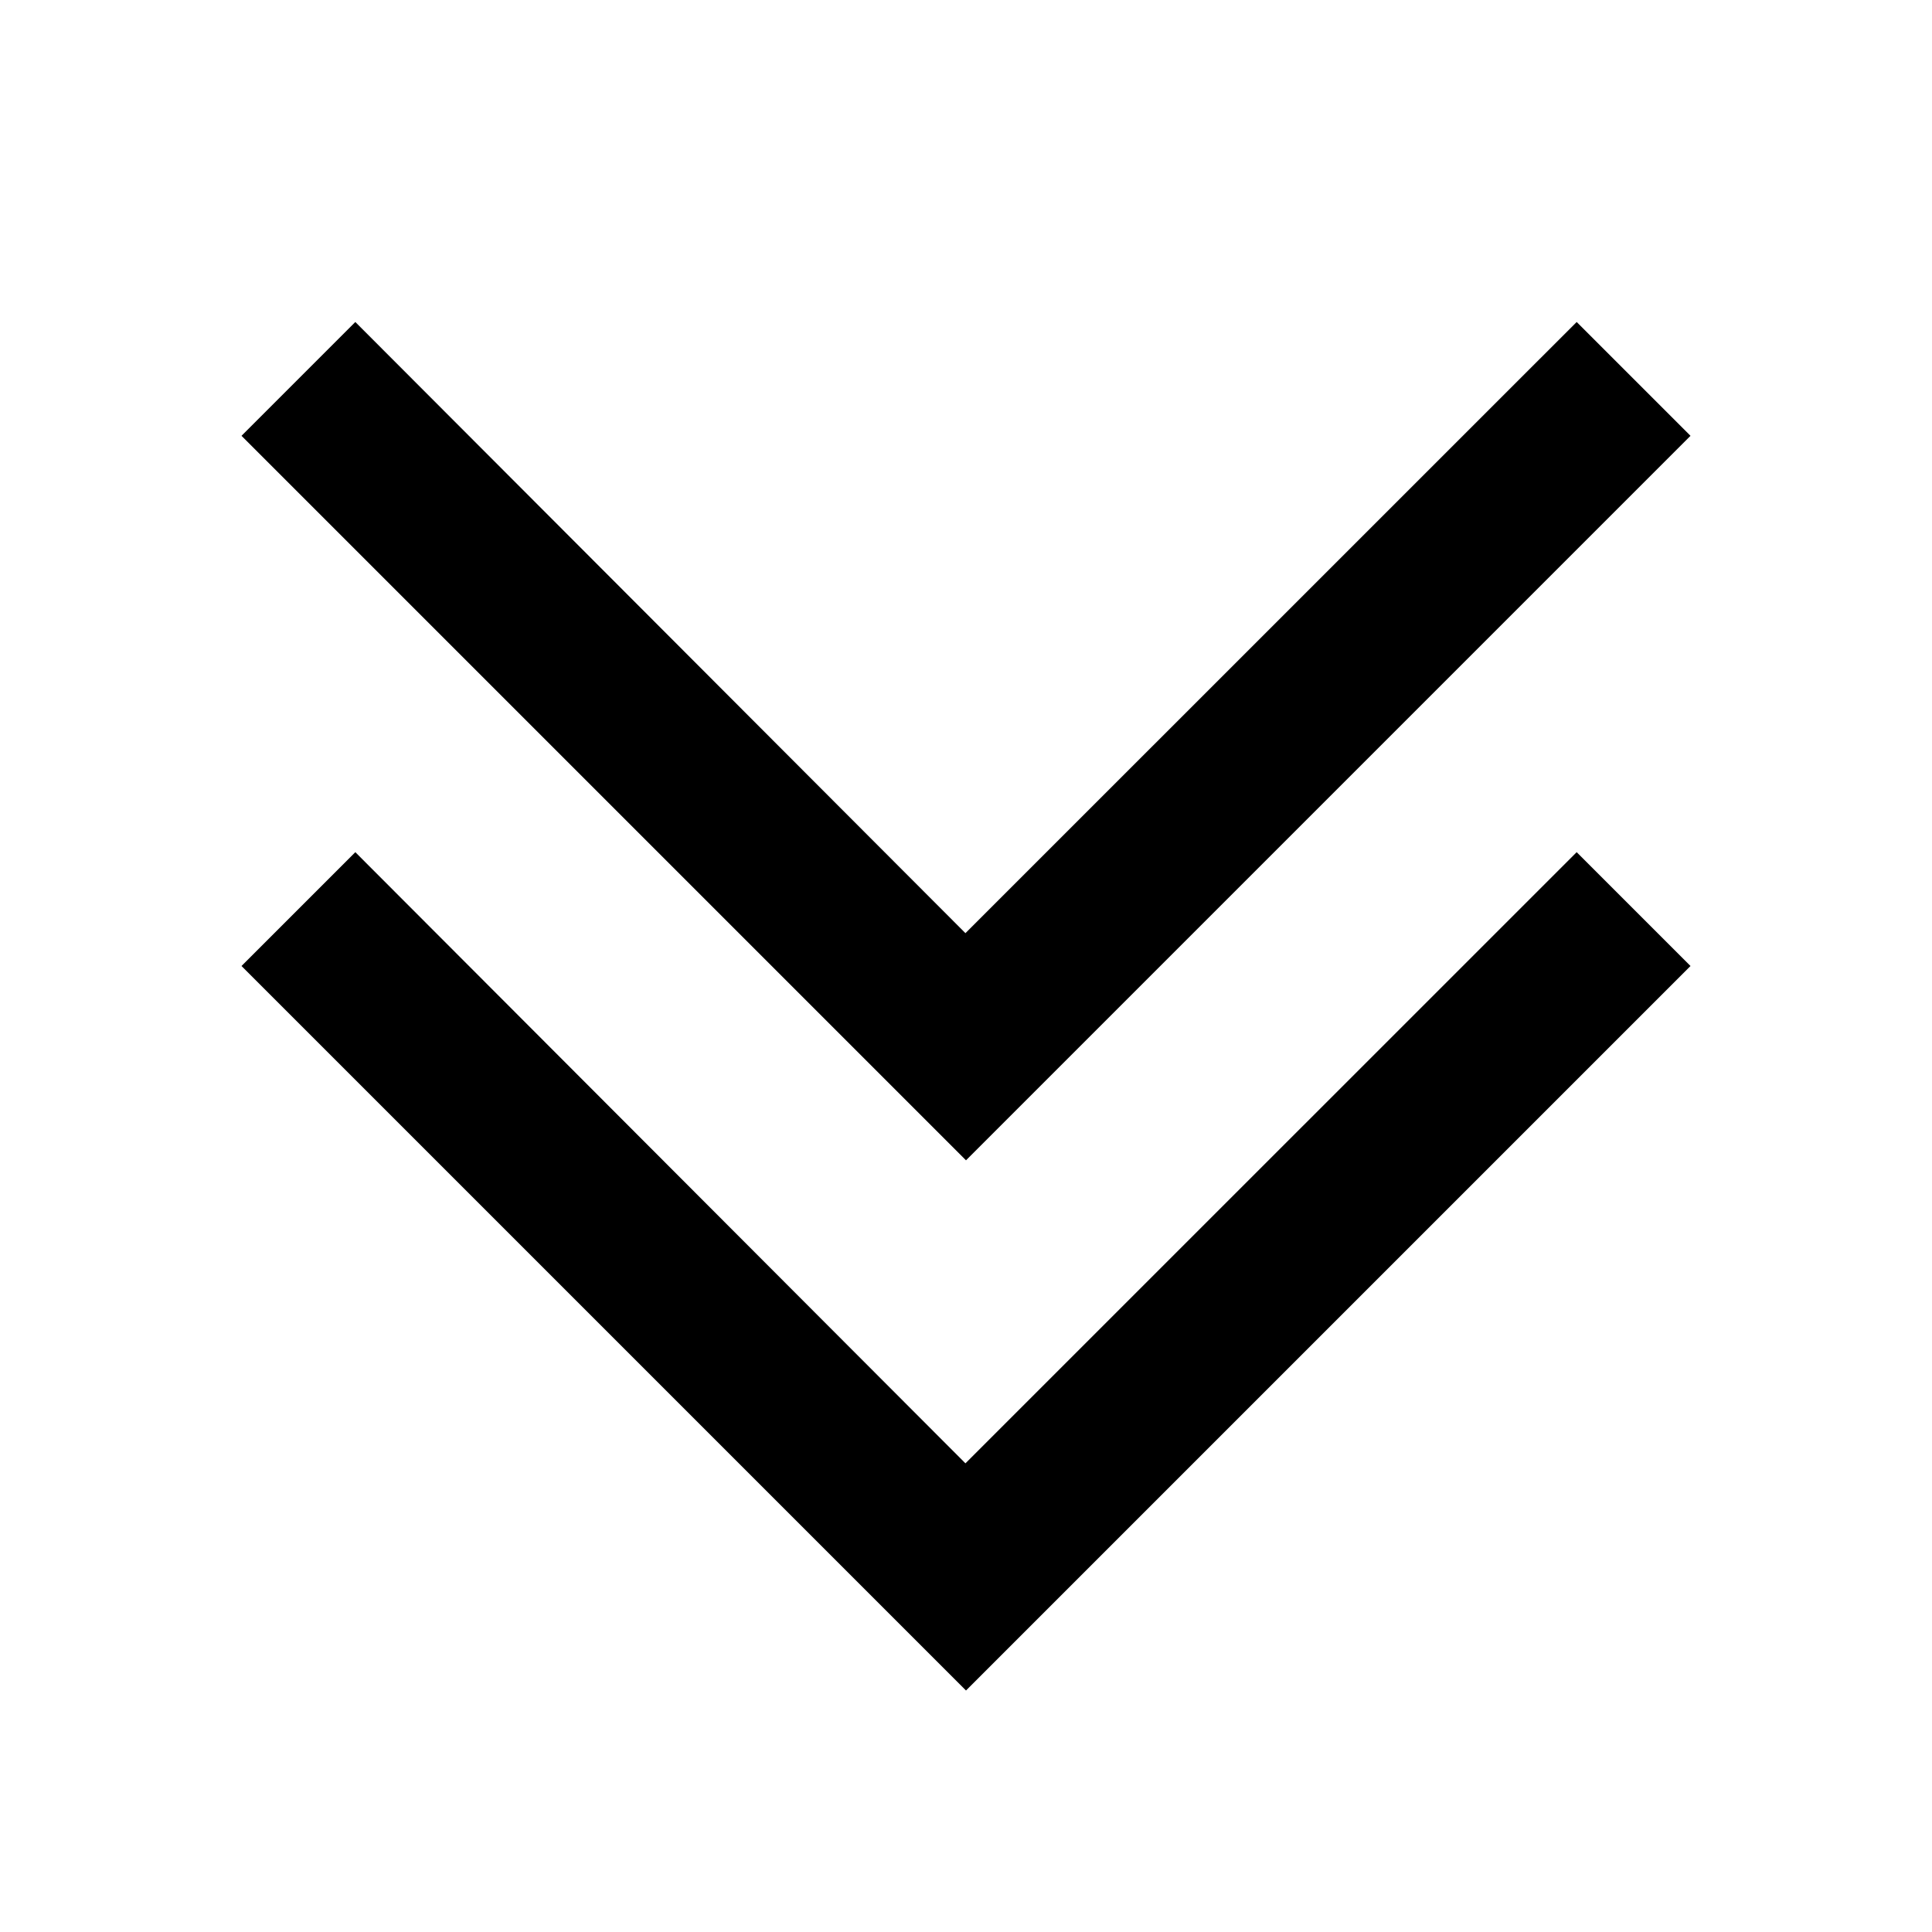 <svg width="24" height="24" viewBox="0 0 24 24" fill="none" xmlns="http://www.w3.org/2000/svg">
<path fill-rule="evenodd" clip-rule="evenodd" d="M12 14.414L21 5.414L19.586 4L11.993 11.592L4.414 4L3 5.414L12 14.414ZM12 21L21 12L19.586 10.586L11.993 18.178L4.414 10.586L3 12L12 21Z" fill="black"/>
</svg>
